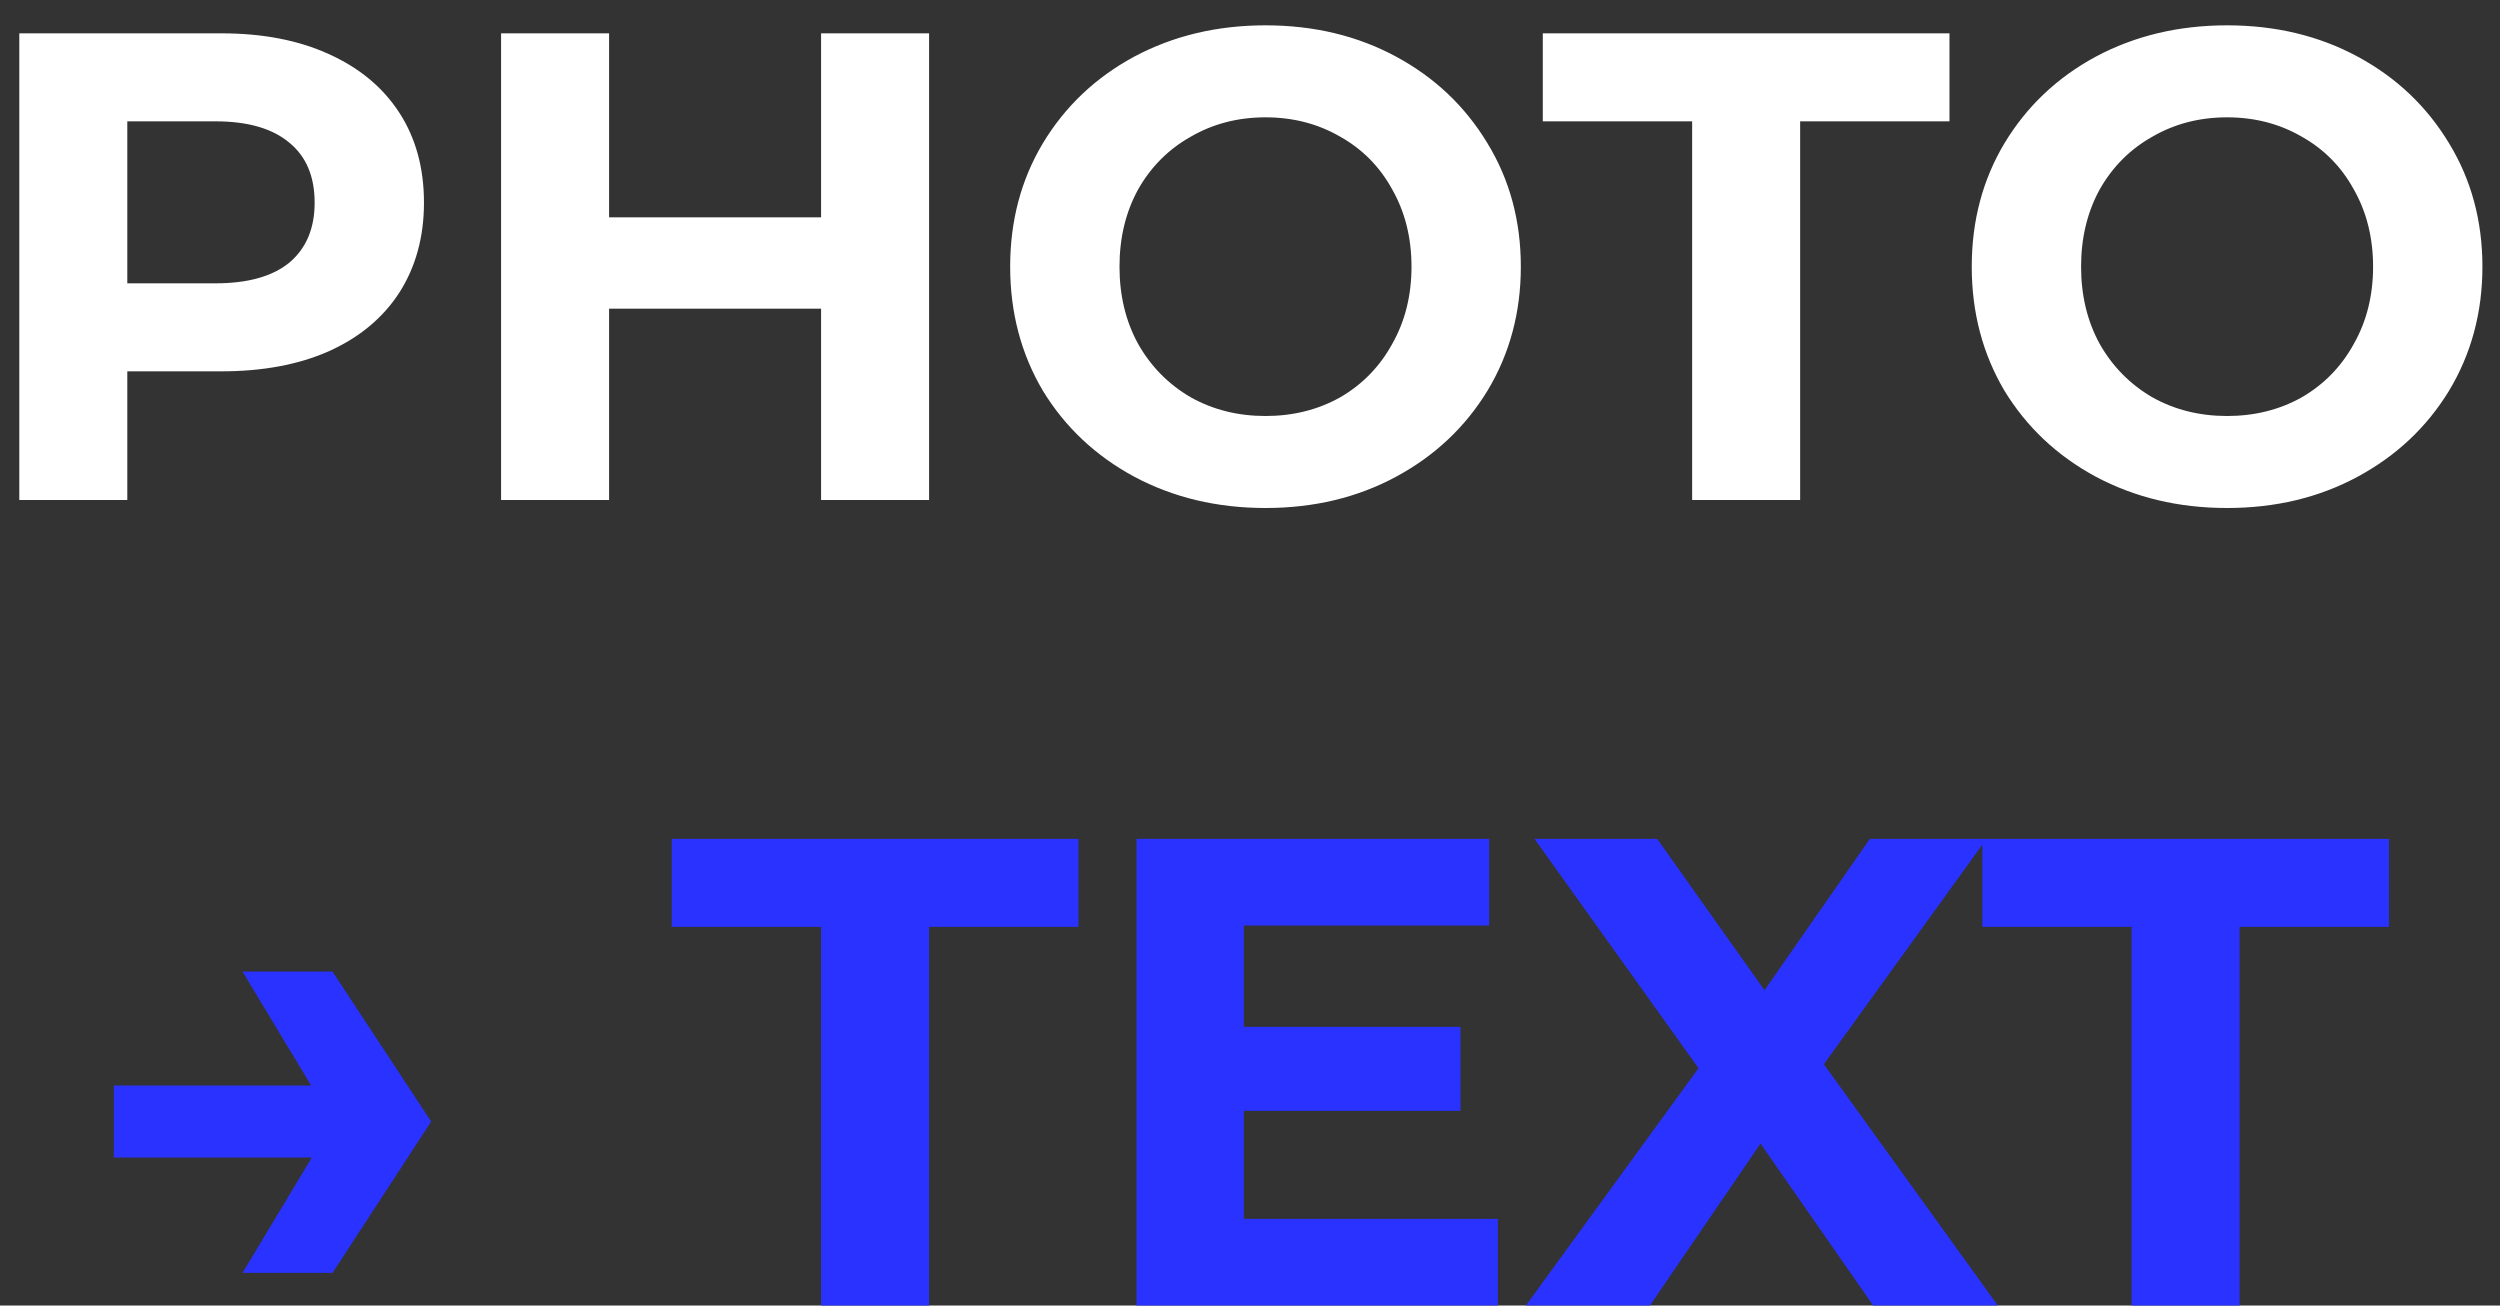 <svg width="90" height="47" viewBox="0 0 90 47" fill="none" xmlns="http://www.w3.org/2000/svg">
<rect x="0" y="0" width="90" height="47" fill="#333333" stroke="none"/>
<path d="M7.967 1.2C9.455 1.2 10.743 1.448 11.831 1.944C12.935 2.44 13.783 3.144 14.375 4.056C14.967 4.968 15.263 6.048 15.263 7.296C15.263 8.528 14.967 9.608 14.375 10.536C13.783 11.448 12.935 12.152 11.831 12.648C10.743 13.128 9.455 13.368 7.967 13.368H4.583V18H0.695V1.2H7.967ZM7.751 10.2C8.919 10.2 9.807 9.952 10.415 9.456C11.023 8.944 11.327 8.224 11.327 7.296C11.327 6.352 11.023 5.632 10.415 5.136C9.807 4.624 8.919 4.368 7.751 4.368H4.583V10.2H7.751ZM33.447 1.2V18H29.559V11.112H21.927V18H18.039V1.2H21.927V7.824H29.559V1.2H33.447ZM45.558 18.288C43.814 18.288 42.238 17.912 40.83 17.16C39.438 16.408 38.342 15.376 37.542 14.064C36.758 12.736 36.366 11.248 36.366 9.6C36.366 7.952 36.758 6.472 37.542 5.16C38.342 3.832 39.438 2.792 40.83 2.04C42.238 1.288 43.814 0.912 45.558 0.912C47.302 0.912 48.87 1.288 50.262 2.04C51.654 2.792 52.75 3.832 53.55 5.16C54.35 6.472 54.75 7.952 54.75 9.6C54.75 11.248 54.35 12.736 53.55 14.064C52.75 15.376 51.654 16.408 50.262 17.16C48.87 17.912 47.302 18.288 45.558 18.288ZM45.558 14.976C46.55 14.976 47.446 14.752 48.246 14.304C49.046 13.84 49.67 13.2 50.118 12.384C50.582 11.568 50.814 10.64 50.814 9.6C50.814 8.56 50.582 7.632 50.118 6.816C49.67 6 49.046 5.368 48.246 4.92C47.446 4.456 46.55 4.224 45.558 4.224C44.566 4.224 43.67 4.456 42.87 4.92C42.07 5.368 41.438 6 40.974 6.816C40.526 7.632 40.302 8.56 40.302 9.6C40.302 10.64 40.526 11.568 40.974 12.384C41.438 13.2 42.07 13.84 42.87 14.304C43.67 14.752 44.566 14.976 45.558 14.976ZM60.917 4.368H55.541V1.2H70.181V4.368H64.805V18H60.917V4.368ZM80.175 18.288C78.431 18.288 76.855 17.912 75.447 17.16C74.055 16.408 72.959 15.376 72.159 14.064C71.375 12.736 70.983 11.248 70.983 9.6C70.983 7.952 71.375 6.472 72.159 5.16C72.959 3.832 74.055 2.792 75.447 2.04C76.855 1.288 78.431 0.912 80.175 0.912C81.919 0.912 83.487 1.288 84.879 2.04C86.271 2.792 87.367 3.832 88.167 5.16C88.967 6.472 89.367 7.952 89.367 9.6C89.367 11.248 88.967 12.736 88.167 14.064C87.367 15.376 86.271 16.408 84.879 17.16C83.487 17.912 81.919 18.288 80.175 18.288ZM80.175 14.976C81.167 14.976 82.063 14.752 82.863 14.304C83.663 13.84 84.287 13.2 84.735 12.384C85.199 11.568 85.431 10.64 85.431 9.6C85.431 8.56 85.199 7.632 84.735 6.816C84.287 6 83.663 5.368 82.863 4.92C82.063 4.456 81.167 4.224 80.175 4.224C79.183 4.224 78.287 4.456 77.487 4.92C76.687 5.368 76.055 6 75.591 6.816C75.143 7.632 74.919 8.56 74.919 9.6C74.919 10.64 75.143 11.568 75.591 12.384C76.055 13.2 76.687 13.84 77.487 14.304C78.287 14.752 79.183 14.976 80.175 14.976Z" fill="white"/>
<path d="M15.522 40.376L11.97 45.824H8.73L11.226 41.672H4.098V39.08H11.202L8.73 34.976H11.97L15.522 40.376ZM29.558 33.368H24.182V30.2H38.822V33.368H33.446V47H29.558V33.368ZM53.922 43.88V47H40.914V30.2H53.61V33.32H44.778V36.968H52.578V39.992H44.778V43.88H53.922ZM67.435 47L63.379 41.168L59.395 47H54.931L61.147 38.456L55.243 30.2H59.659L63.523 35.648L67.315 30.2H71.515L65.659 38.312L71.923 47H67.435ZM76.738 33.368H71.362V30.2H86.002V33.368H80.626V47H76.738V33.368Z" fill="#2A32FF"/>
</svg>
